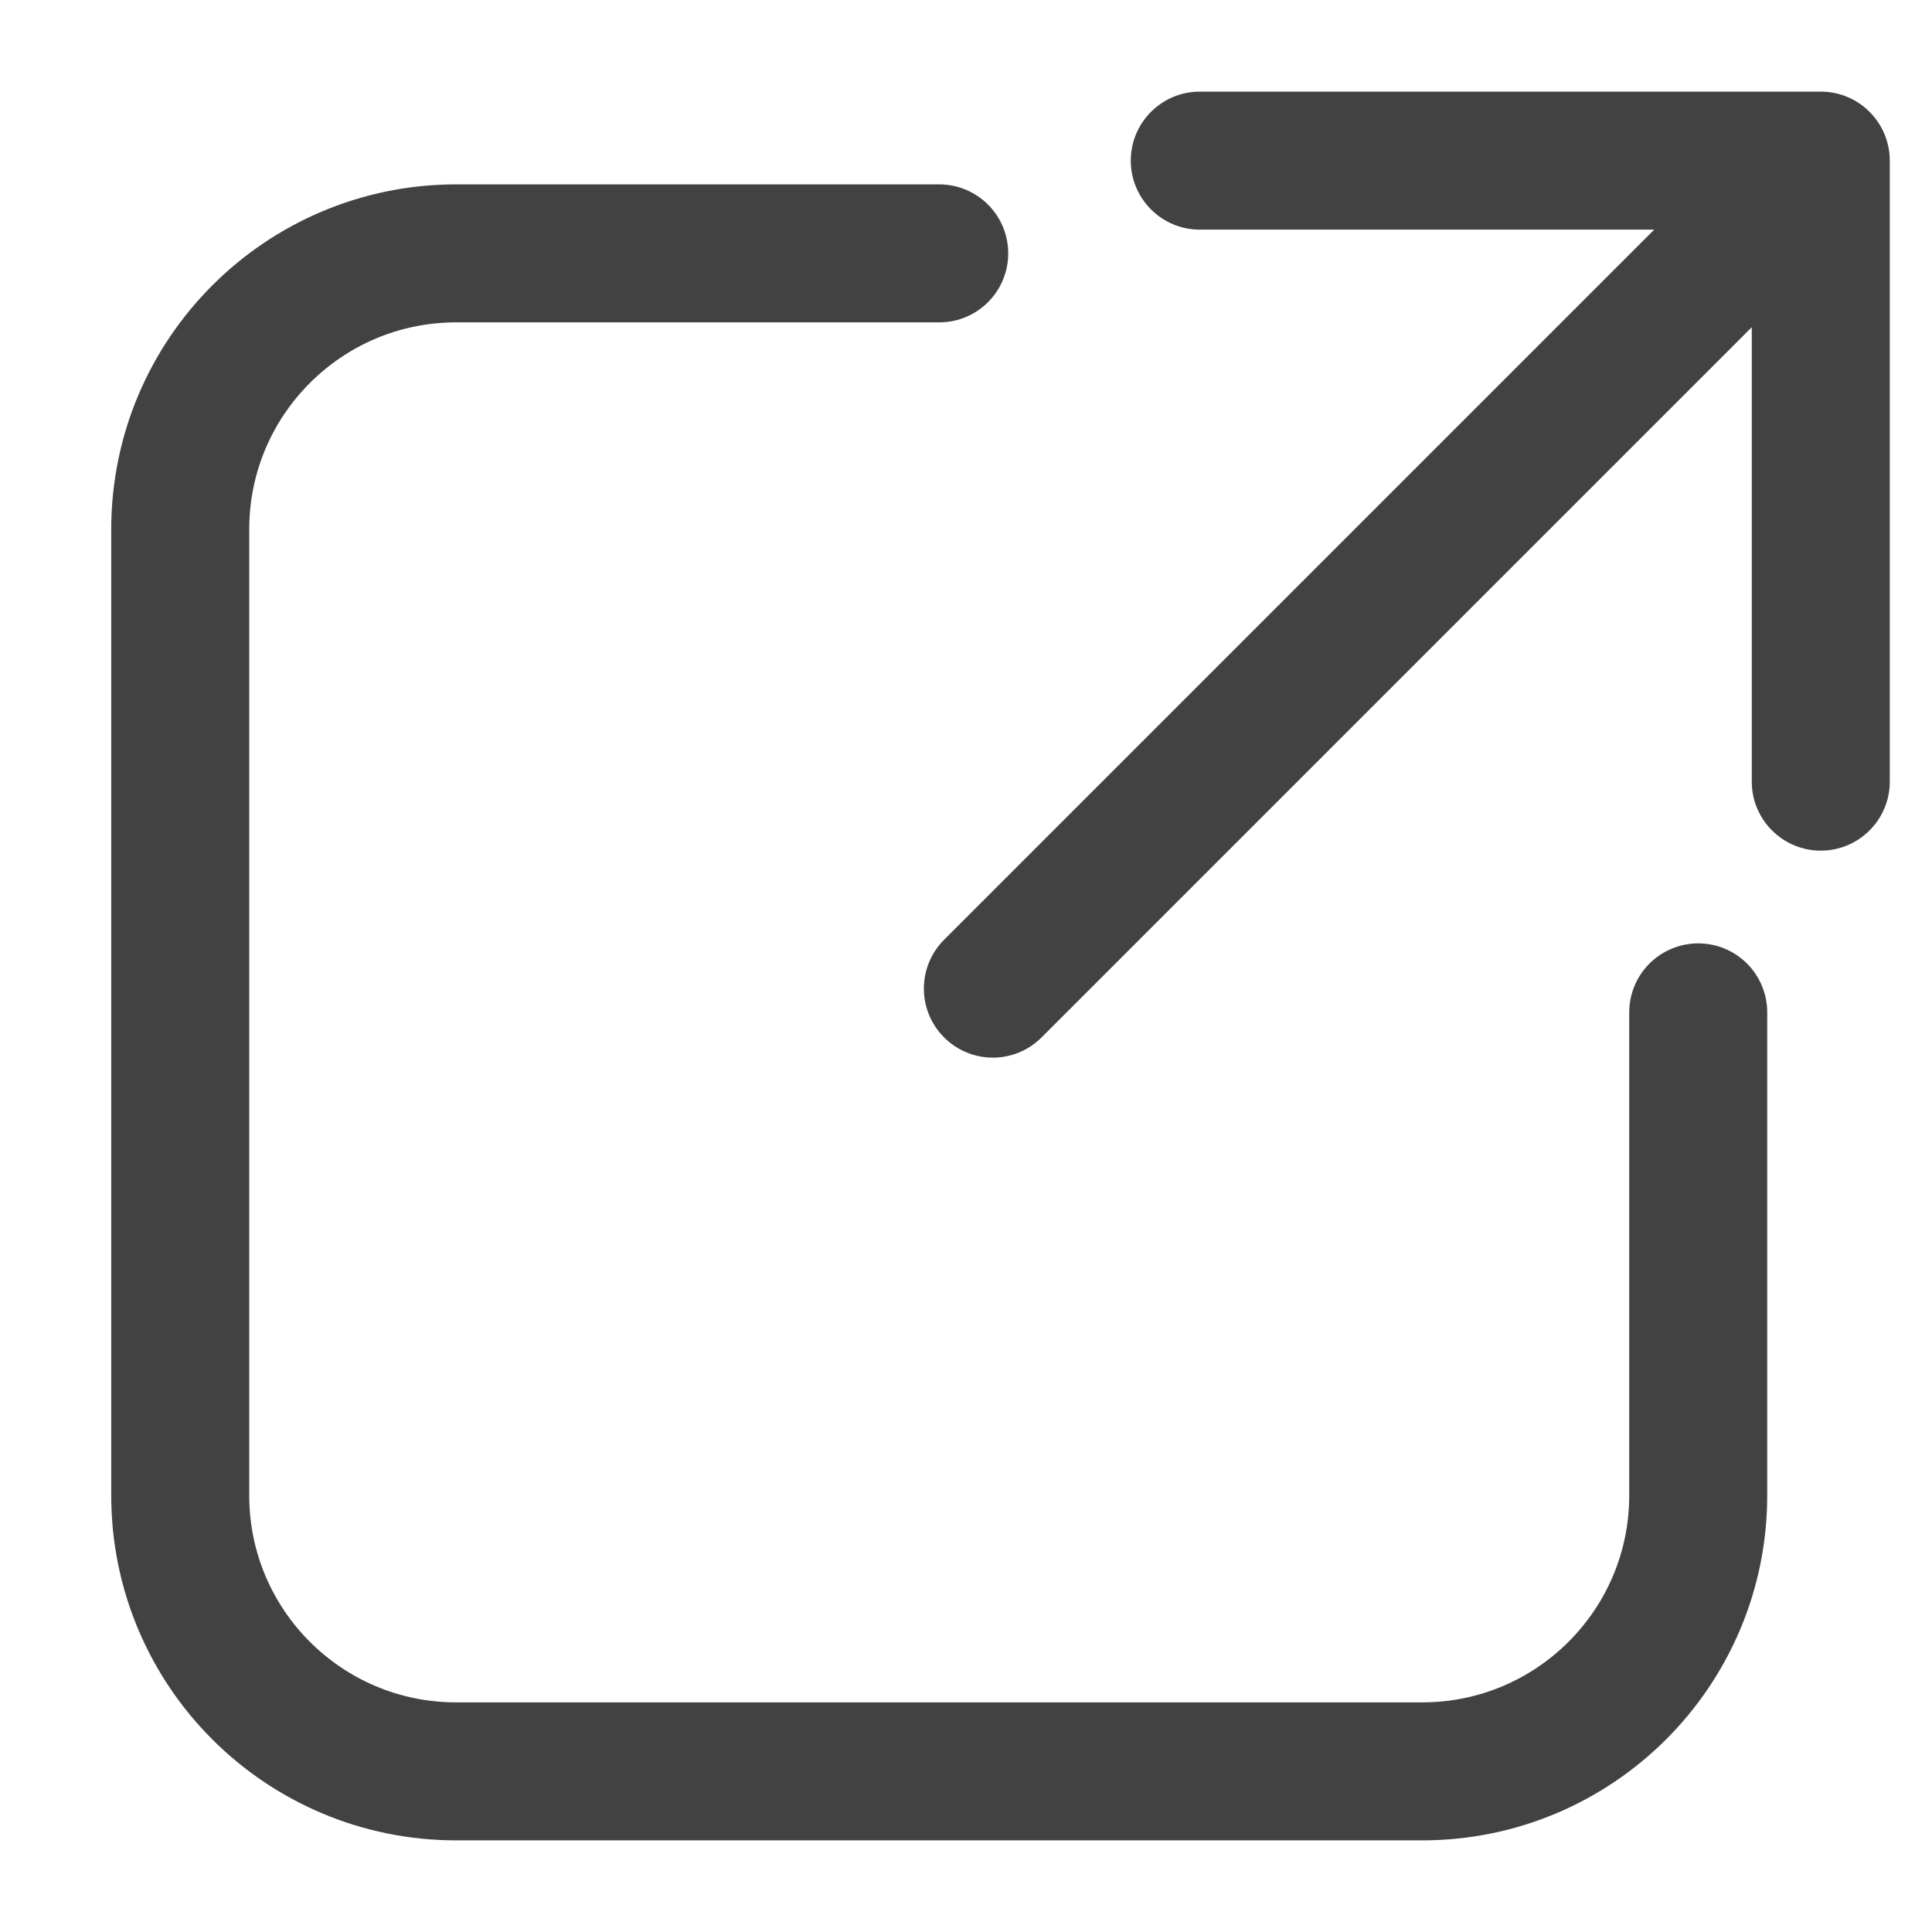 <svg width="14" height="14" viewBox="0 0 14 14" fill="none" xmlns="http://www.w3.org/2000/svg">
<path d="M12.306 7.336V10.836C12.306 11.941 11.41 12.836 10.306 12.836H3.306C2.201 12.836 1.306 11.941 1.306 10.836V3.836C1.306 2.732 2.201 1.836 3.306 1.836H6.806" stroke="#424242" stroke-linecap="round"/>
<path d="M6.841 6.81C6.646 7.006 6.646 7.322 6.841 7.517C7.036 7.713 7.353 7.713 7.548 7.517L6.841 6.81ZM13.694 1.164C13.694 0.888 13.47 0.664 13.194 0.664L8.694 0.664C8.418 0.664 8.194 0.888 8.194 1.164C8.194 1.44 8.418 1.664 8.694 1.664L12.694 1.664V5.664C12.694 5.94 12.918 6.164 13.194 6.164C13.47 6.164 13.694 5.94 13.694 5.664V1.164ZM7.548 7.517L13.548 1.517L12.841 0.81L6.841 6.81L7.548 7.517Z" fill="#424242"/>
</svg>
